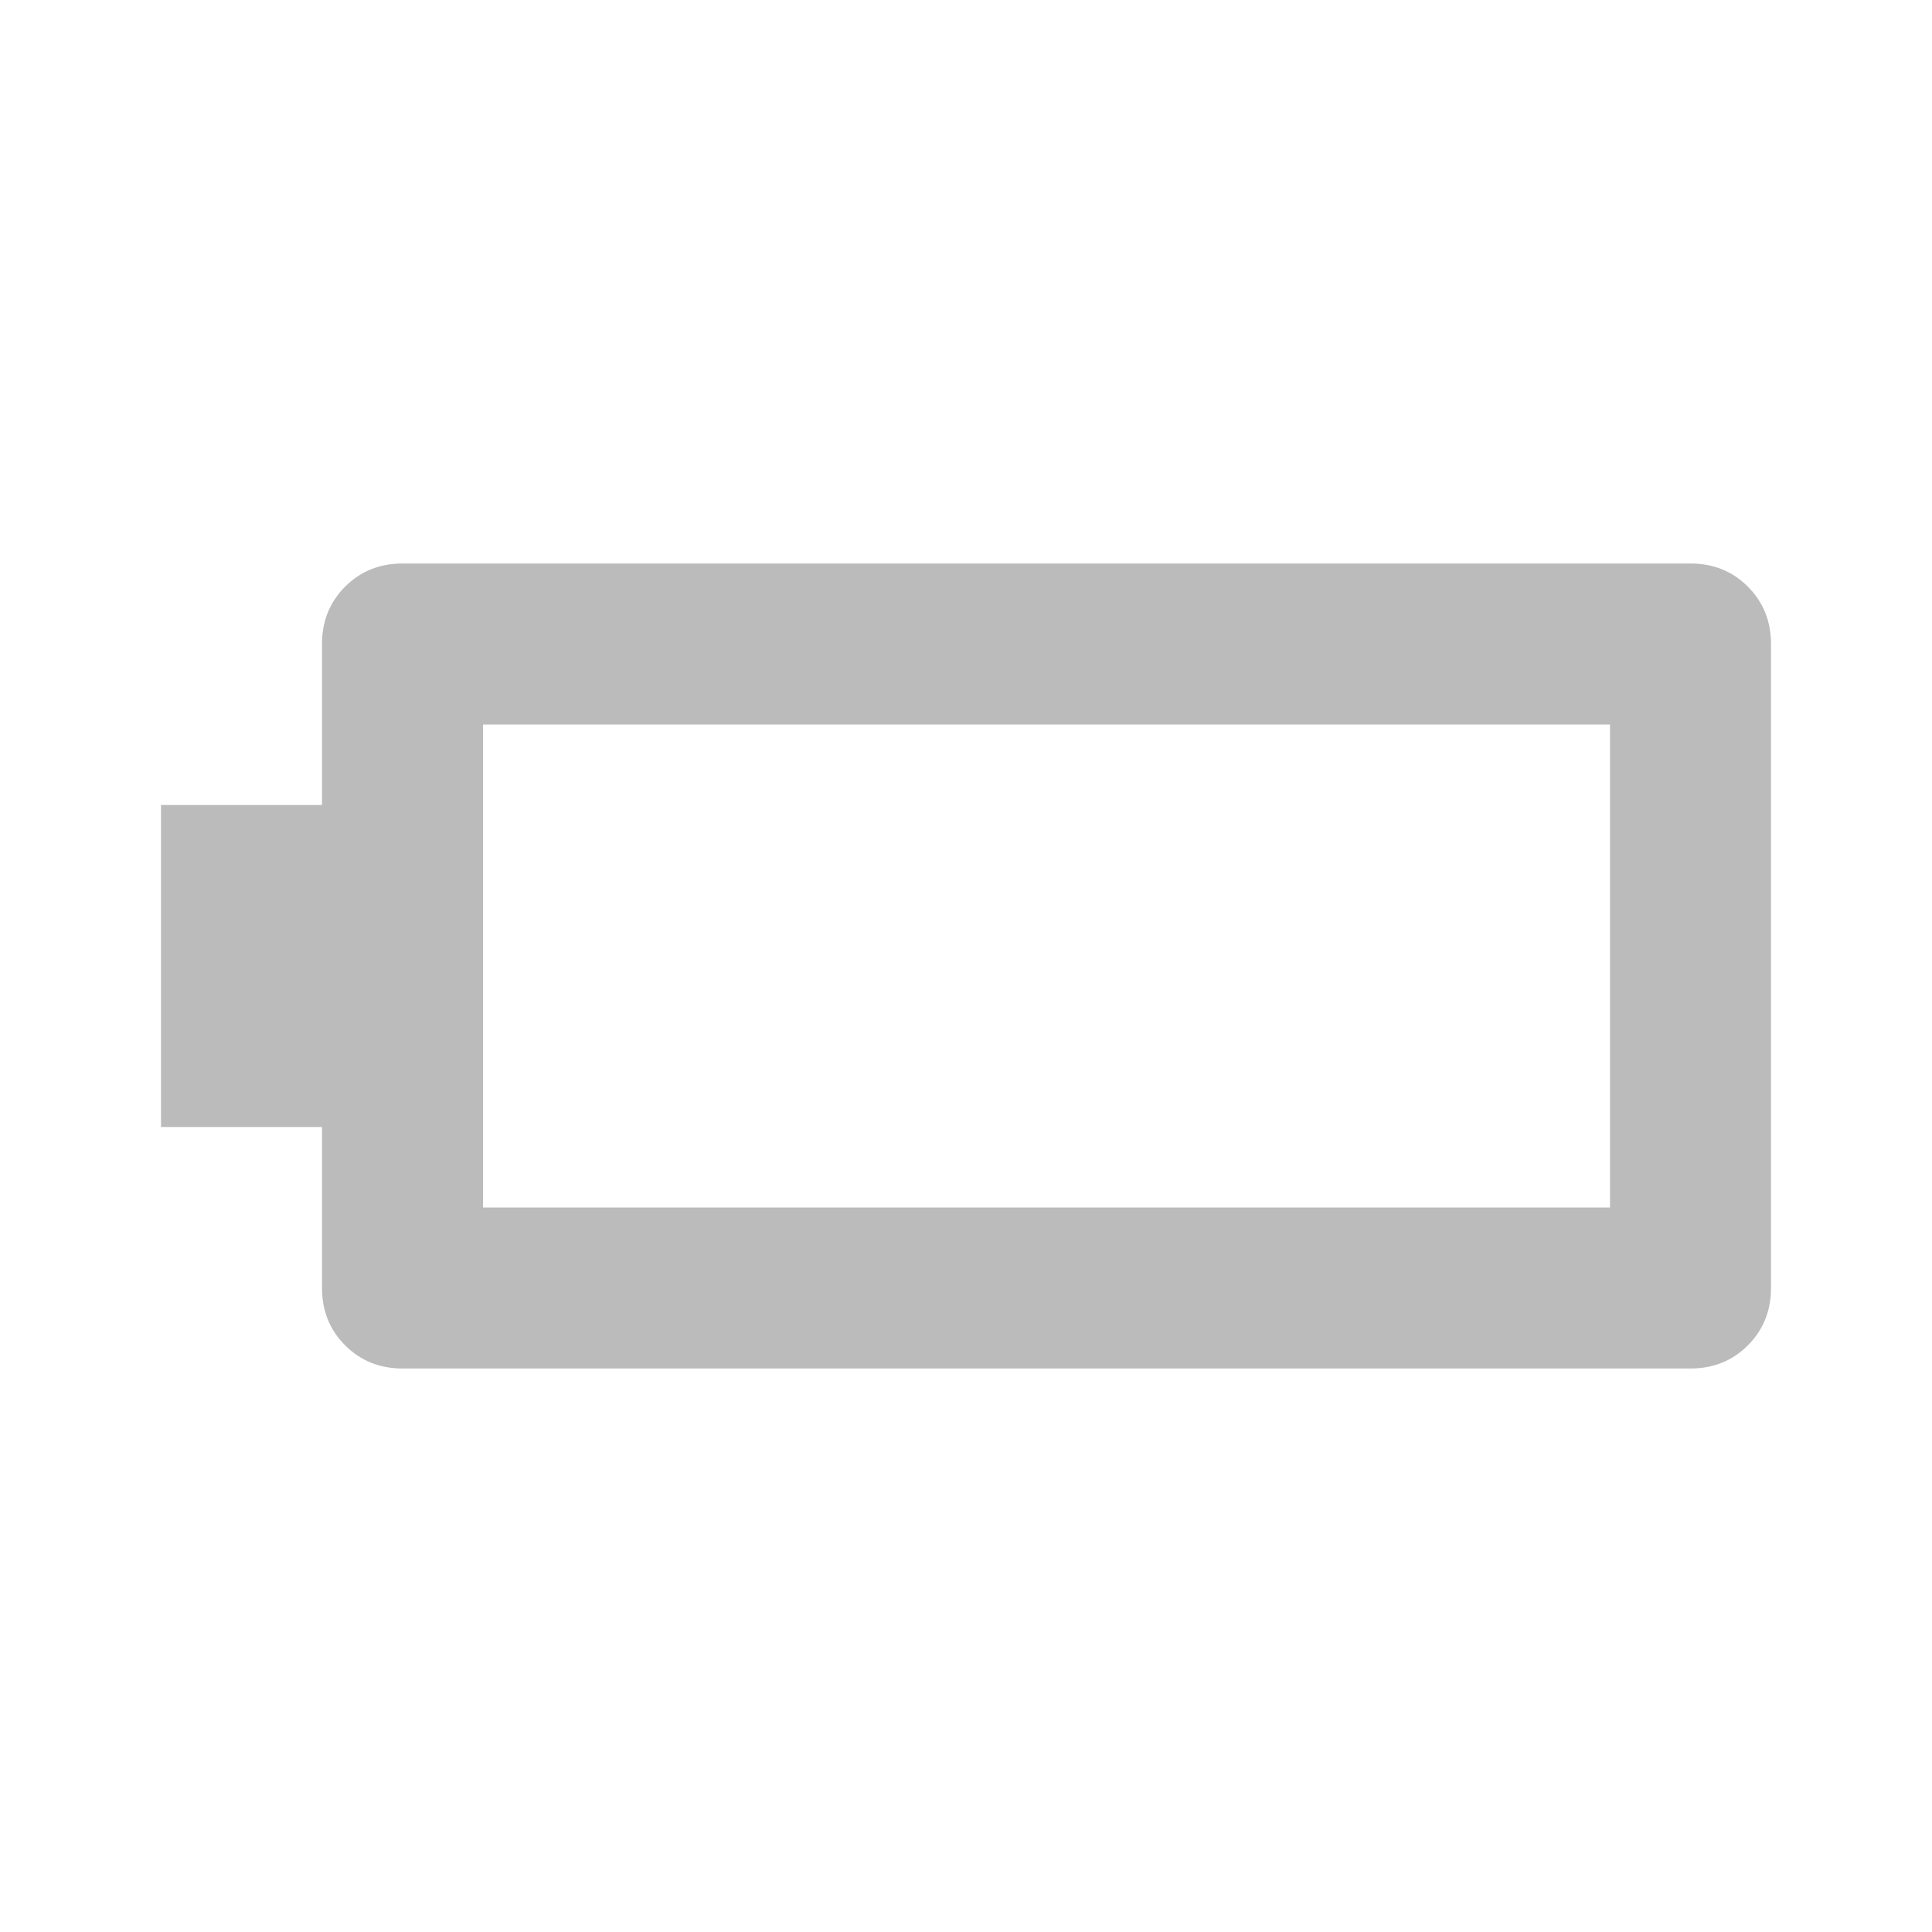 <svg xmlns="http://www.w3.org/2000/svg" height="24px" viewBox="0 -960 960 960" width="24px" fill="#bbbBBB"><path d="M200-280q-17 0-28.5-11.5T160-320v-80H80v-160h80v-80q0-17 11.5-28.5T200-680h640q17 0 28.5 11.5T880-640v320q0 17-11.5 28.5T840-280H200Zm40-80h560v-240H240v240Z"/></svg>